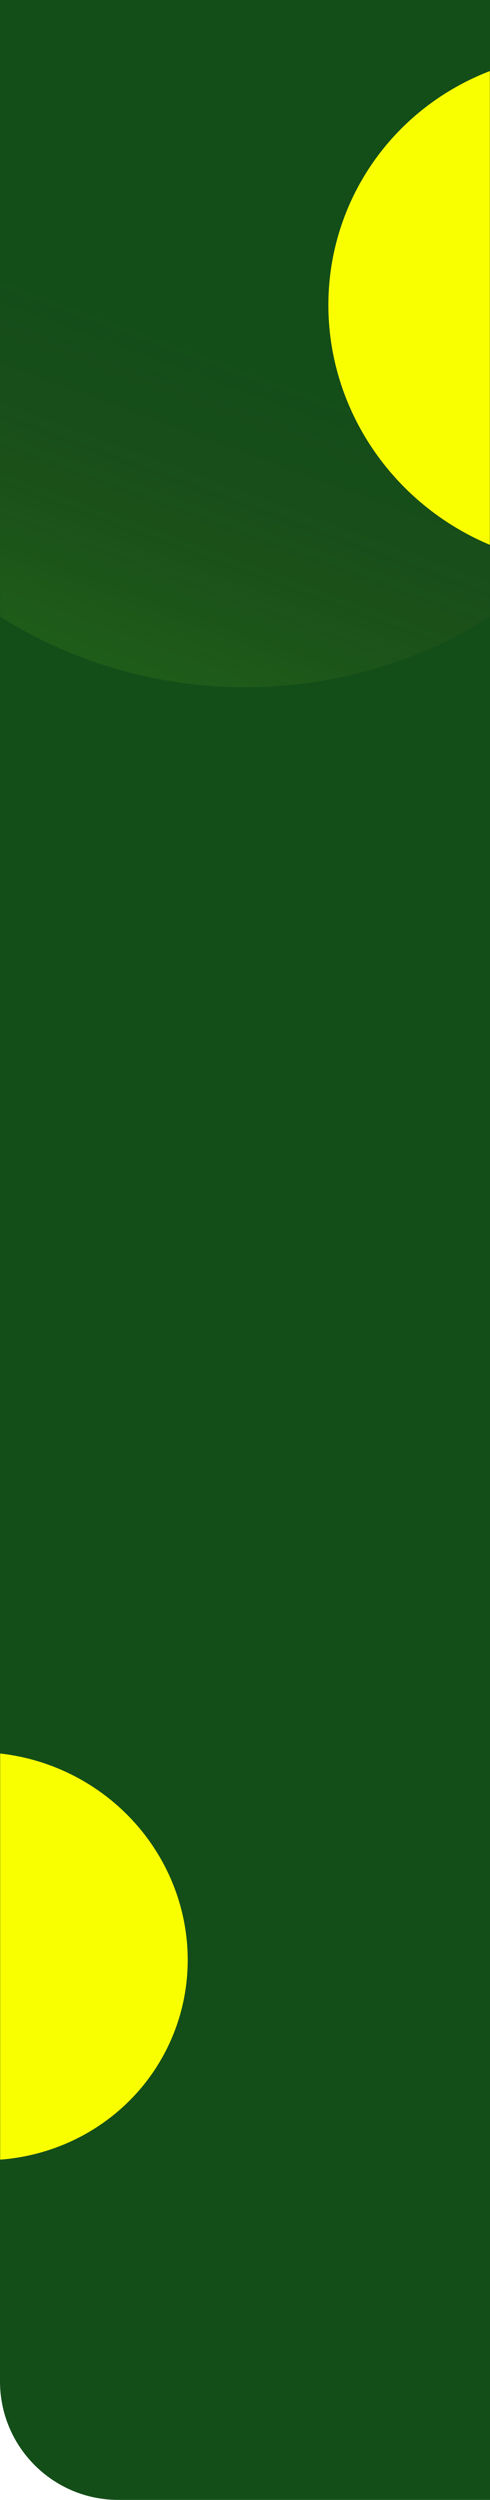 <svg width="414" height="2109" viewBox="0 0 414 2109" fill="none" xmlns="http://www.w3.org/2000/svg">
<path d="M0 0H414V2109H100C44.772 2109 0 2064.23 0 2009V0Z" fill="#134E19"/>
<mask id="mask0_38_1172" style="mask-type:alpha" maskUnits="userSpaceOnUse" x="0" y="0" width="414" height="2109">
<rect width="414" height="2109" fill="#134E19"/>
</mask>
<g mask="url(#mask0_38_1172)">
<circle cx="207.21" cy="189.79" r="390" transform="rotate(161.687 207.21 189.79)" fill="url(#paint0_linear_38_1172)"/>
<g style="mix-blend-mode:color-dodge" filter="url(#filter0_f_38_1172)">
<ellipse cx="497.066" cy="261.286" rx="215.099" ry="220.477" transform="rotate(-66.445 497.066 261.286)" fill="#FAFF00"/>
</g>
<g style="mix-blend-mode:color-dodge" filter="url(#filter1_f_38_1172)">
<ellipse cx="-16.43" cy="1650.35" rx="171.42" ry="175.706" transform="rotate(-66.445 -16.43 1650.35)" fill="#FAFF00"/>
</g>
</g>
<defs>
<filter id="filter0_f_38_1172" x="-122.617" y="-354.734" width="1239.37" height="1232.04" filterUnits="userSpaceOnUse" color-interpolation-filters="sRGB">
<feFlood flood-opacity="0" result="BackgroundImageFix"/>
<feBlend mode="normal" in="SourceGraphic" in2="BackgroundImageFix" result="shape"/>
<feGaussianBlur stdDeviation="200" result="effect1_foregroundBlur_38_1172"/>
</filter>
<filter id="filter1_f_38_1172" x="-591.503" y="1078.2" width="1150.15" height="1144.31" filterUnits="userSpaceOnUse" color-interpolation-filters="sRGB">
<feFlood flood-opacity="0" result="BackgroundImageFix"/>
<feBlend mode="normal" in="SourceGraphic" in2="BackgroundImageFix" result="shape"/>
<feGaussianBlur stdDeviation="200" result="effect1_foregroundBlur_38_1172"/>
</filter>
<linearGradient id="paint0_linear_38_1172" x1="401.778" y1="-194.637" x2="207.21" y2="50.758" gradientUnits="userSpaceOnUse">
<stop stop-color="#5ECB1B" stop-opacity="0.16"/>
<stop offset="1" stop-color="#8B1C1C" stop-opacity="0"/>
</linearGradient>
</defs>
</svg>
